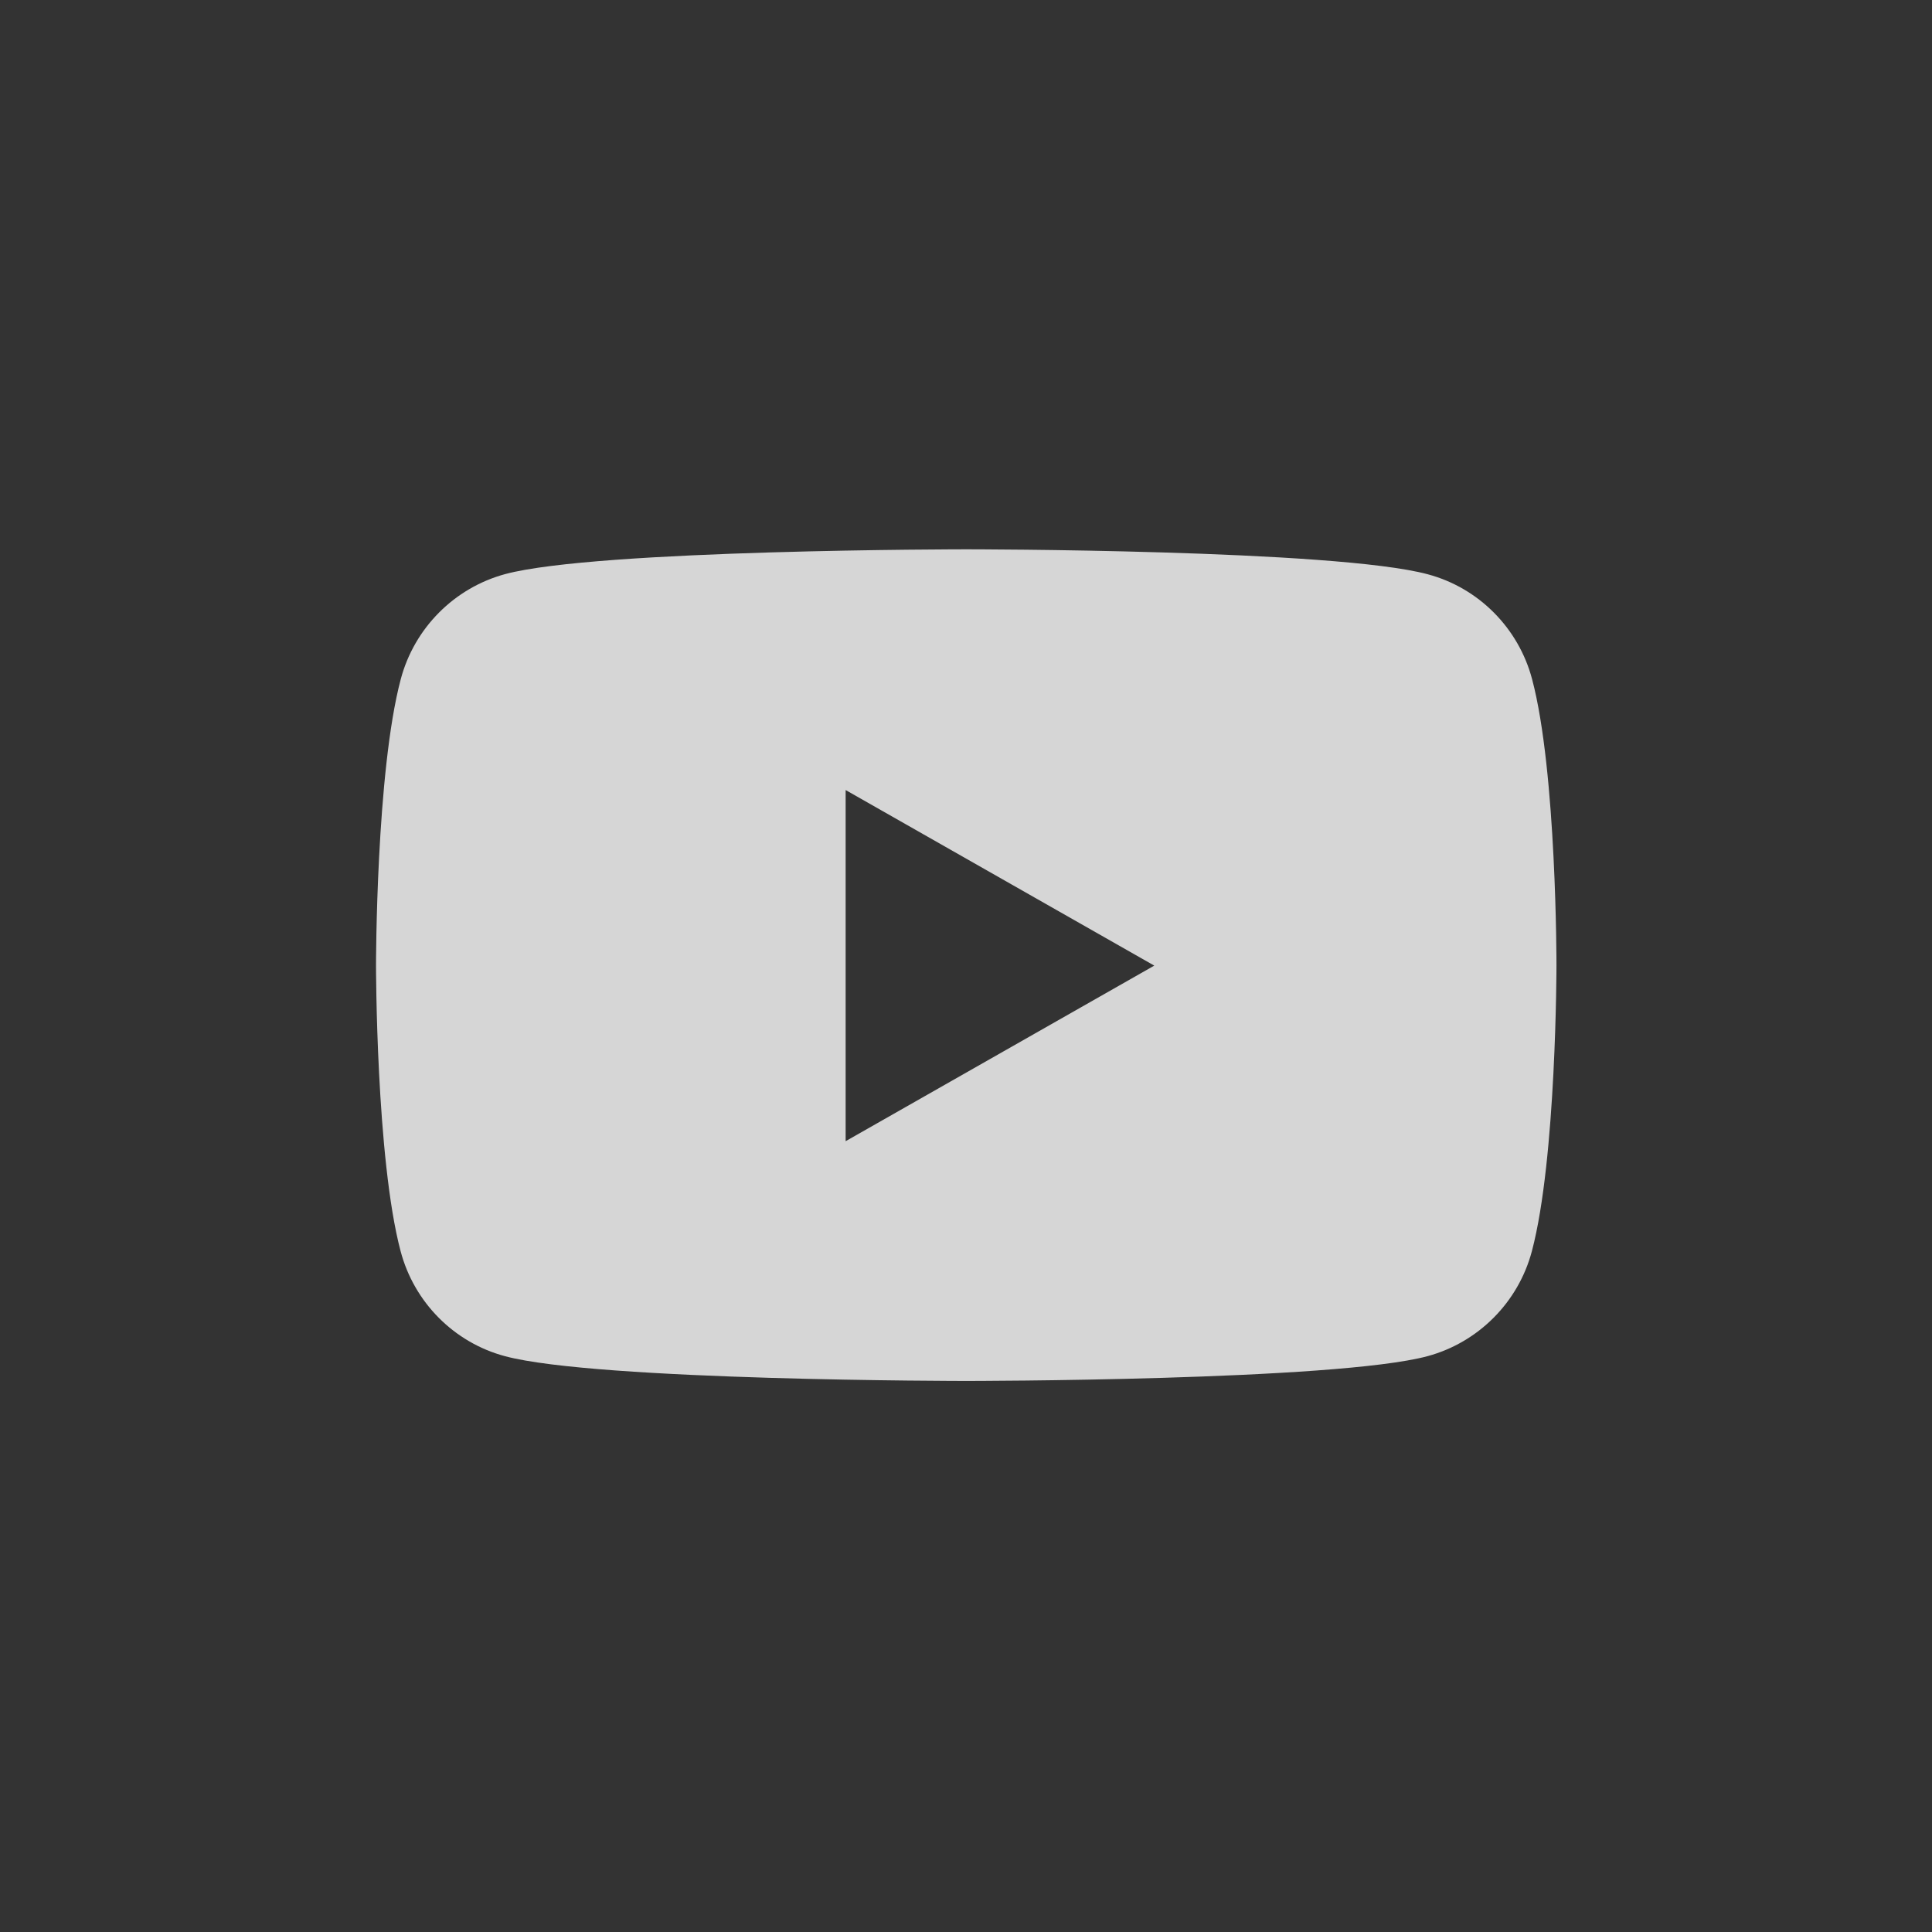 <svg width="40" height="40" viewBox="0 0 40 40" fill="none" xmlns="http://www.w3.org/2000/svg">
  <rect x="0" y="0" width="40" height="40" fill="#333333" stroke="none"/>
  <path fill-rule="evenodd" clip-rule="evenodd" d="M29.561 11.89C30.613 12.171 31.441 13.003 31.721 14.064C32.23 15.982 32.225 19.984 32.225 19.984C32.225 19.984 32.225 23.985 31.716 25.904C31.436 26.961 30.608 27.793 29.556 28.078C27.65 28.591 20.005 28.591 20.005 28.591C20.005 28.591 12.36 28.591 10.454 28.078C9.402 27.797 8.574 26.965 8.294 25.904C7.785 23.985 7.785 19.984 7.785 19.984C7.785 19.984 7.785 15.982 8.298 14.059C8.579 13.003 9.406 12.171 10.459 11.886C12.364 11.373 20.009 11.373 20.009 11.373C20.009 11.373 27.65 11.373 29.561 11.89ZM23.898 19.992L17.508 16.357V23.627L23.898 19.992Z" fill="rgba(255, 255, 255, 0.8)"></path></svg>